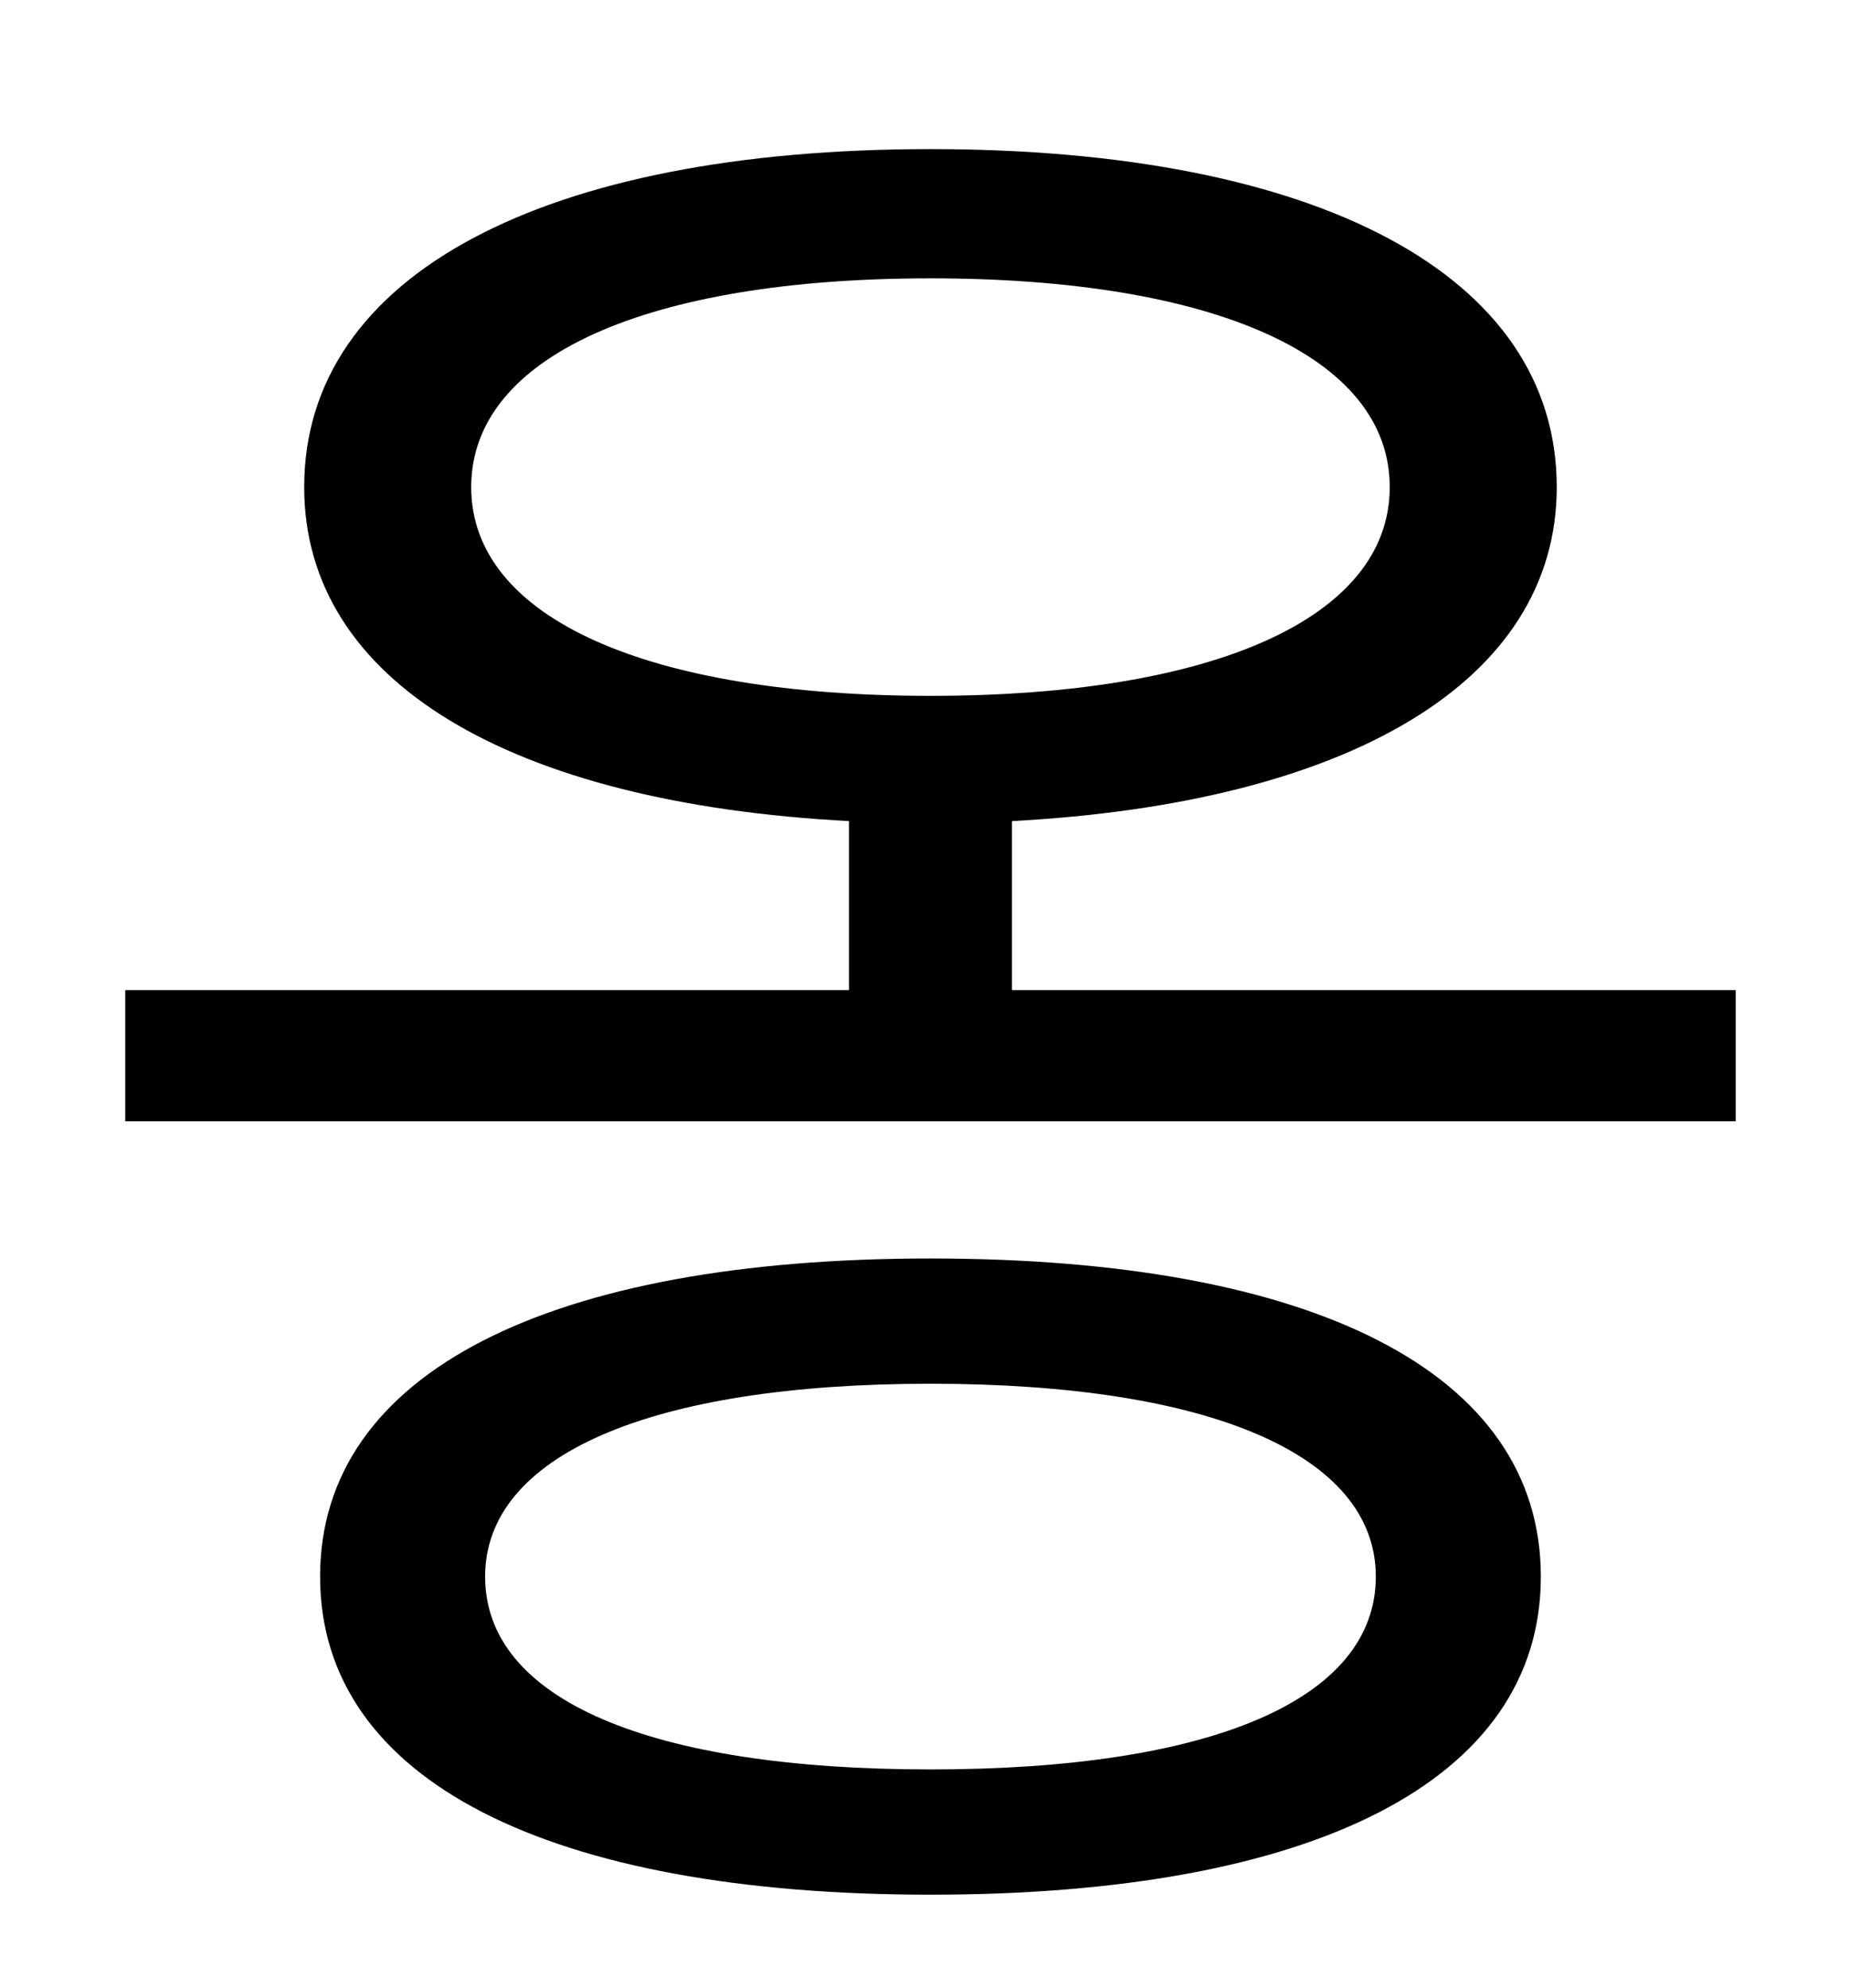 <?xml version="1.0" standalone="no"?>
<!DOCTYPE svg PUBLIC "-//W3C//DTD SVG 1.1//EN" "http://www.w3.org/Graphics/SVG/1.1/DTD/svg11.dtd" >
<svg xmlns="http://www.w3.org/2000/svg" xmlns:xlink="http://www.w3.org/1999/xlink" version="1.1" viewBox="-10 0 930 1000">
   <path fill="currentColor"
d="M458 890c141 0 224 -35 224 -97c0 -61 -83 -97 -224 -97s-224 36 -224 97c0 62 83 97 224 97zM458 633c192 0 307 57 307 160s-115 160 -307 160c-191 0 -307 -57 -307 -160s116 -160 307 -160zM227 245c0 66 89 105 231 105s231 -39 231 -105s-89 -105 -231 -105
s-231 39 -231 105zM499 498h364v66h-810v-66h364v-85c-170 -9 -274 -70 -274 -168c0 -107 121 -170 315 -170s315 63 315 170c0 98 -105 159 -274 168v85z" />
</svg>
